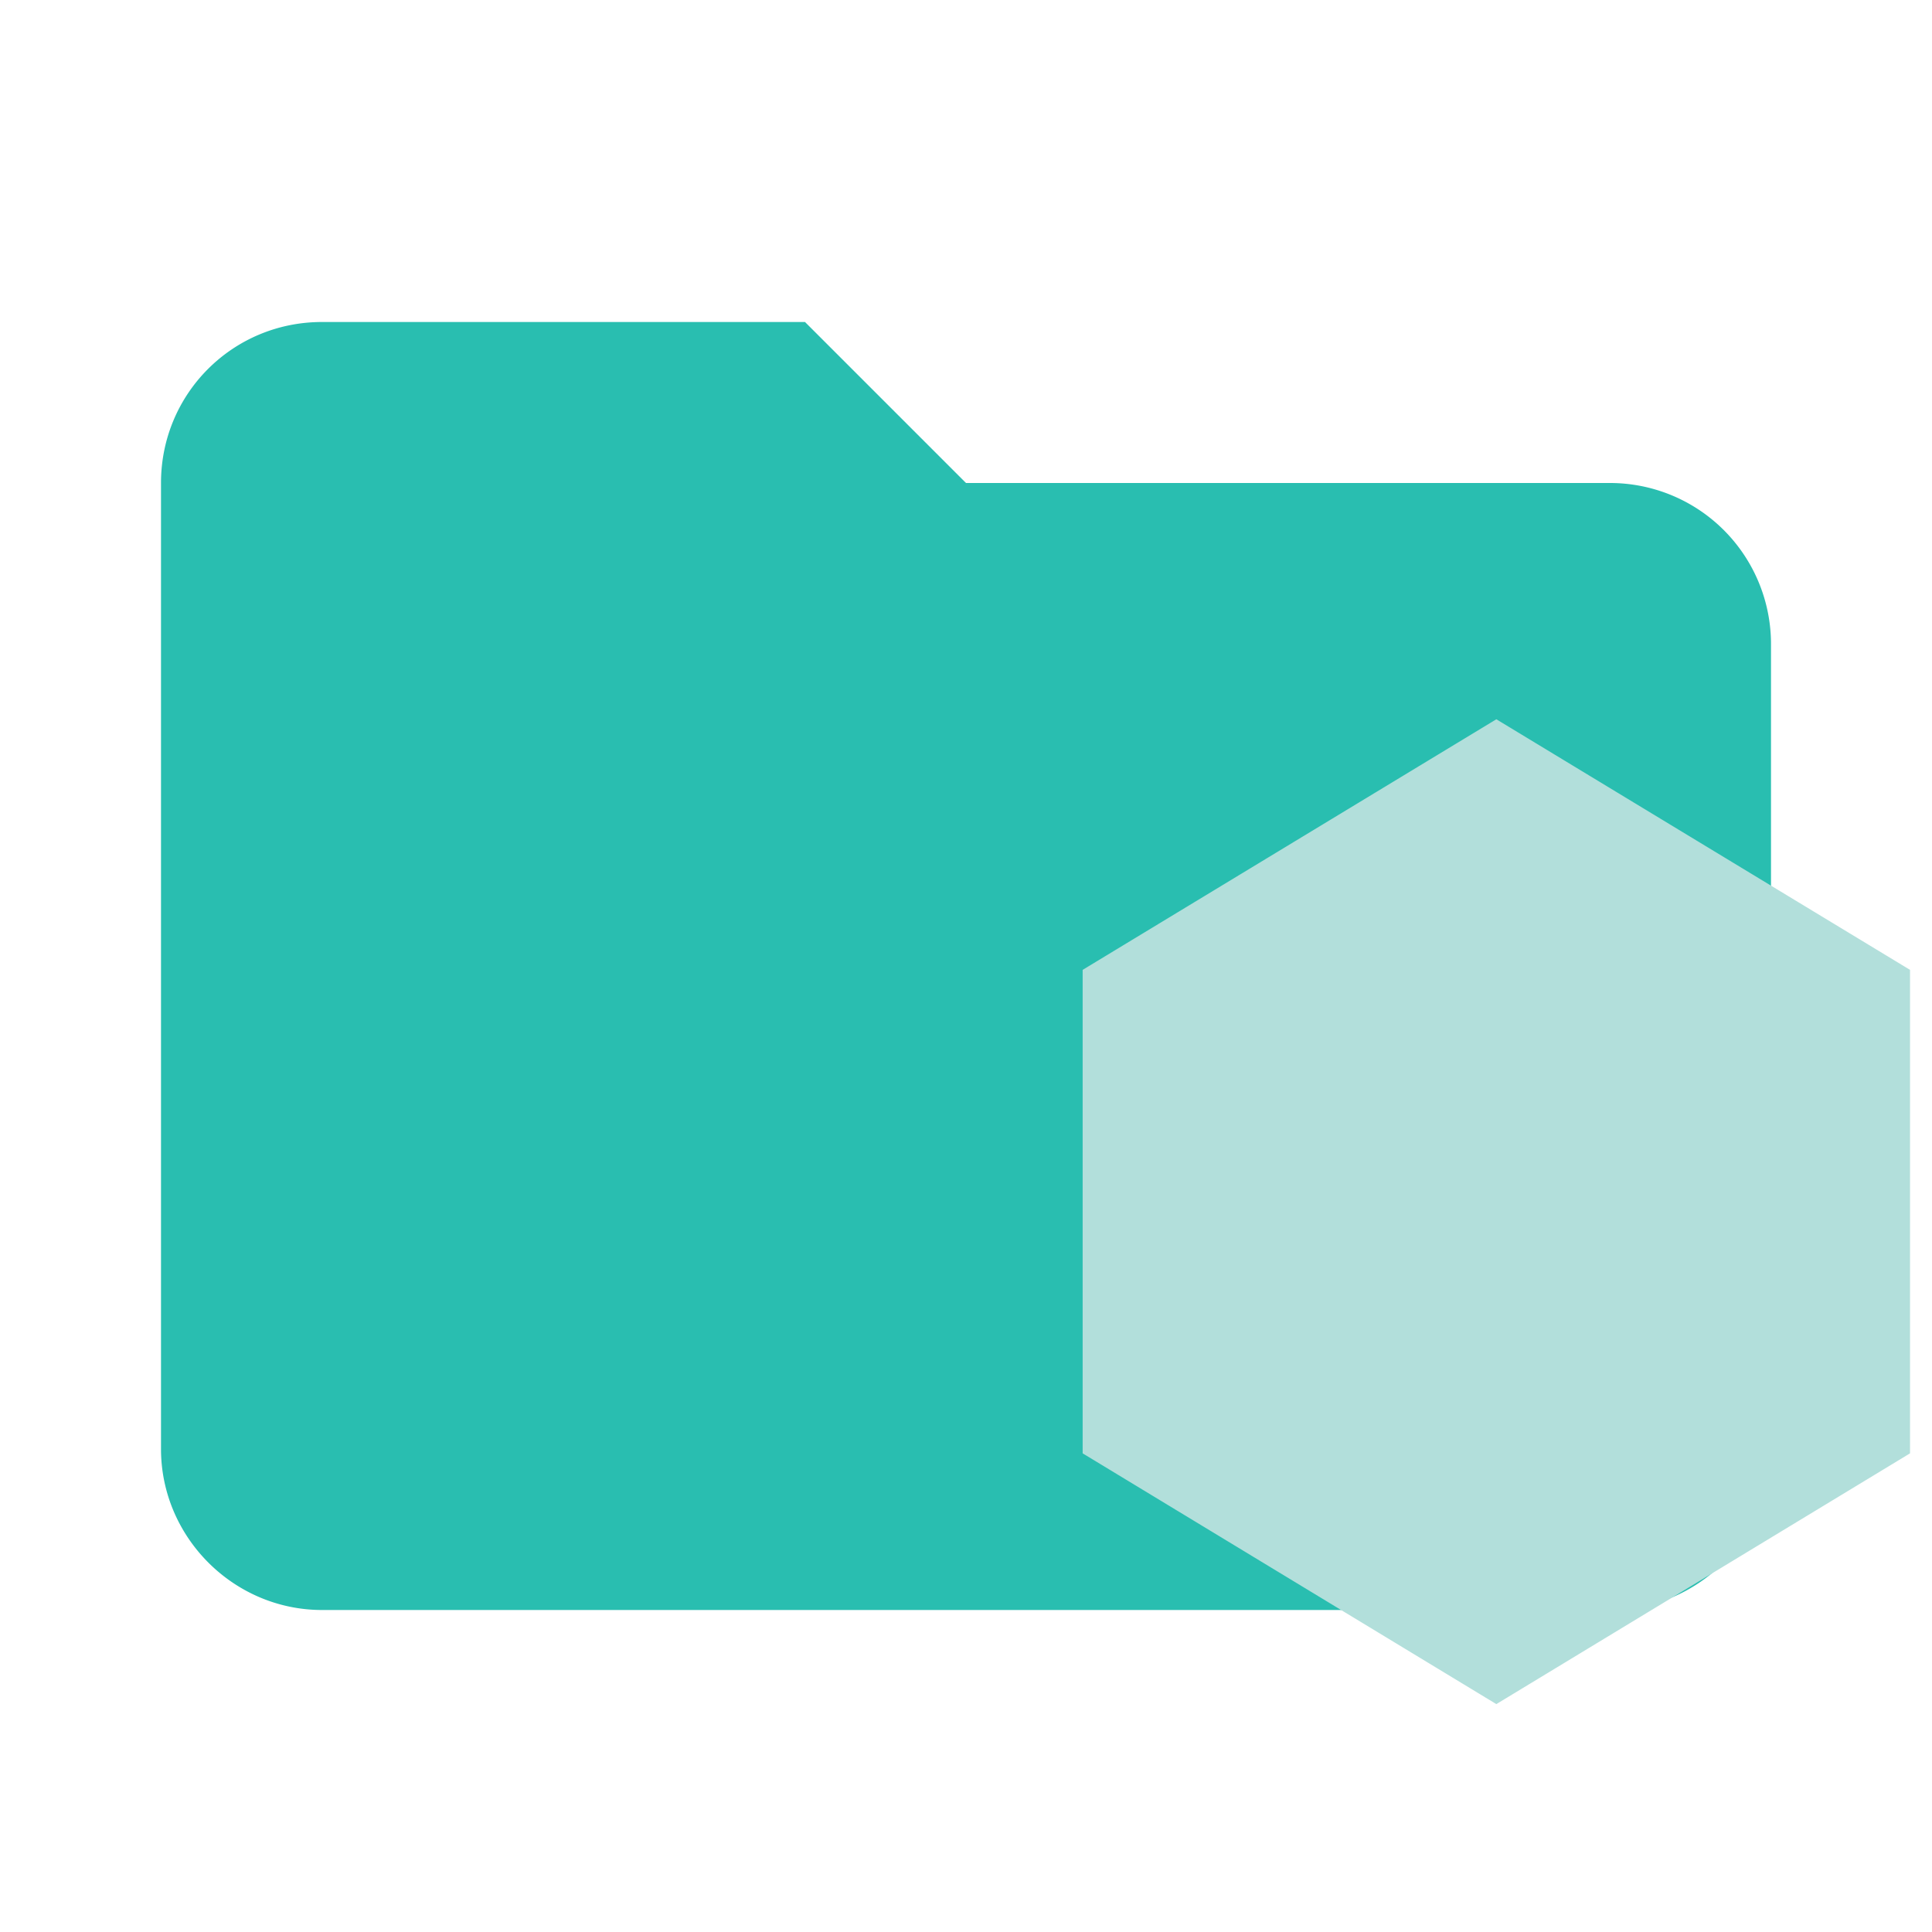 <svg clip-rule="evenodd" fill-rule="evenodd" stroke-linejoin="round" stroke-miterlimit="1.414" version="1.1" viewBox="0 0 24 24" xml:space="preserve" xmlns="http://www.w3.org/2000/svg">
    <path d="M10 4H4c-1.11 0-2 .89-2 2v12c0 1.097.903 2 2 2h16c1.097 0 2-.903 2-2V8a2 2 0 0 0-2-2h-8l-2-2z" fill="#29beb0"/>
    <path class="cls-1" d="m18.588 8.935-5.139 3.113v6.006l5.139 3.115 5.139-3.115v-6.006l-5.139-3.113z" fill="#b2dfdb"/>
</svg>
